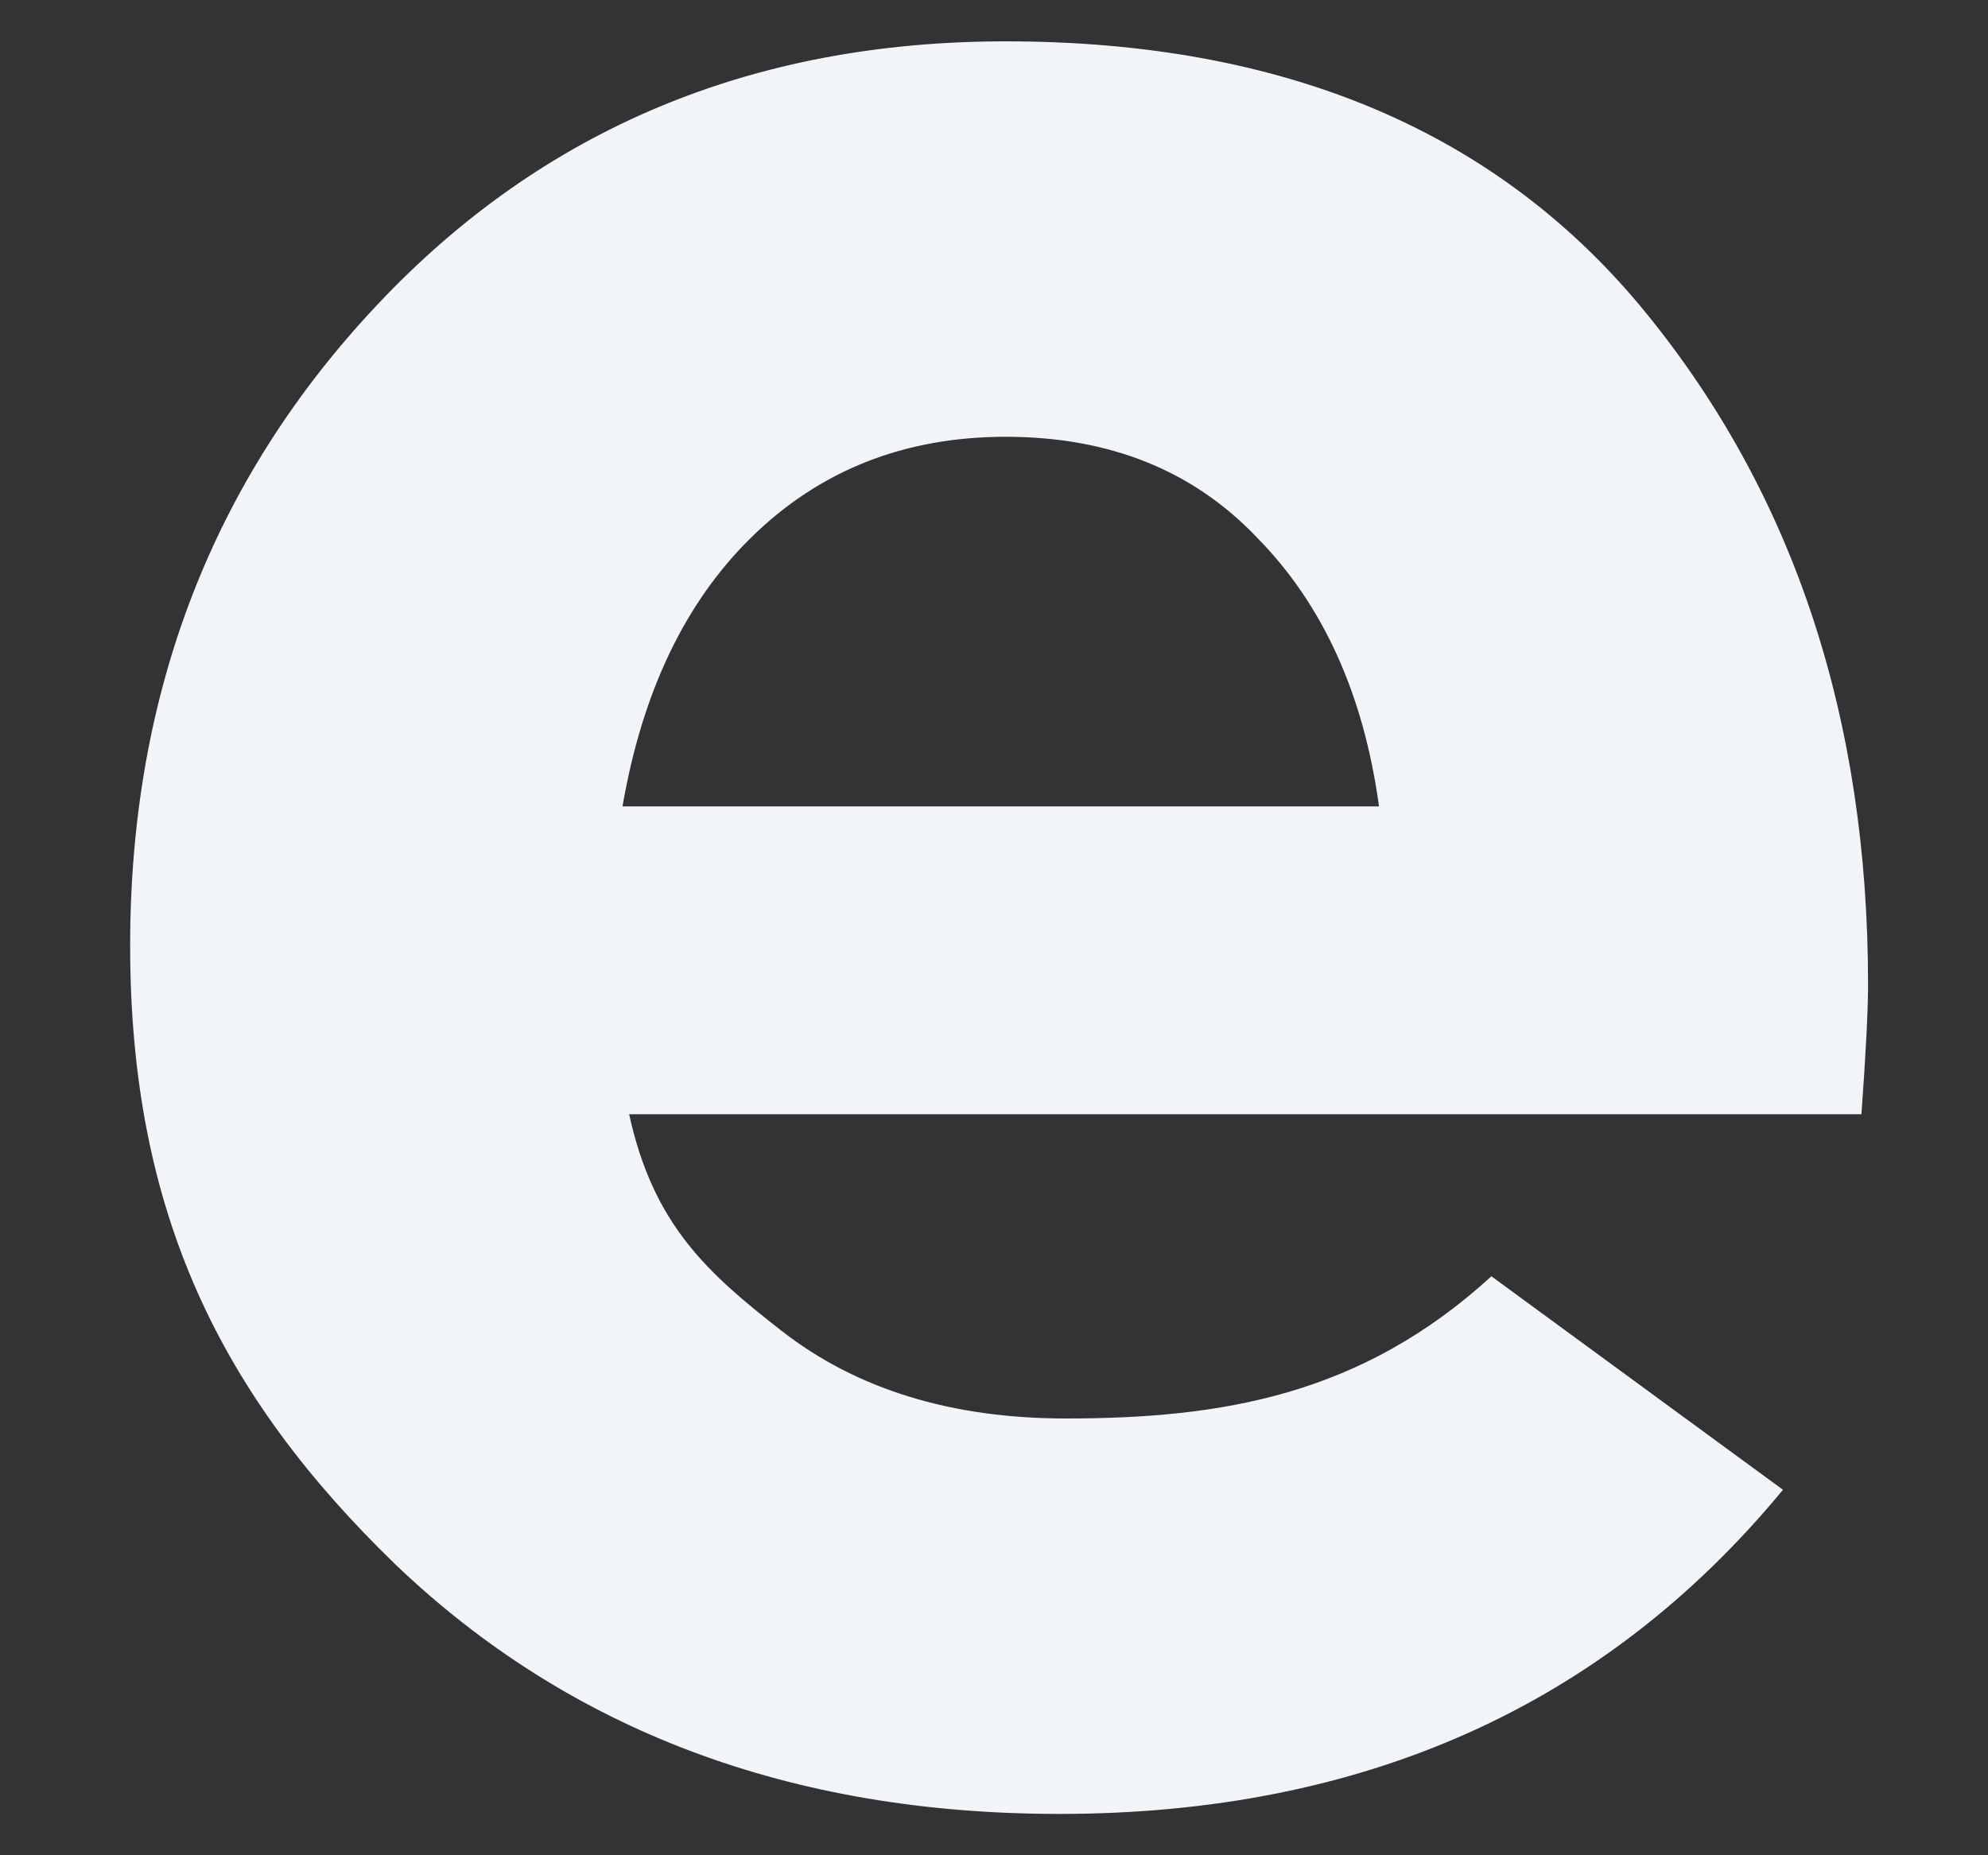 <svg width="15" height="14" viewBox="0 0 15 14" fill="none" xmlns="http://www.w3.org/2000/svg">
<rect x="0" y="0" width="15" height="14" fill="#333333" stroke="none"/>
<path d="M7.993 13.688C5.966 13.688 4.296 13.06 2.983 11.805C1.67 10.533 0.982 9.158 0.982 7.136C0.982 5.229 1.606 3.614 2.852 2.294C4.098 0.973 5.677 0.312 7.588 0.312C9.699 0.312 11.311 0.997 12.424 2.367C13.538 3.737 14.095 5.424 14.095 7.43C14.095 7.626 14.078 7.952 14.045 8.408H4.747C4.929 9.24 5.334 9.604 5.899 10.044C6.464 10.484 7.179 10.704 8.043 10.704C9.223 10.704 10.272 10.528 11.253 9.631L13.453 11.242C12.107 12.873 10.287 13.688 7.993 13.688ZM4.697 6.085H10.405C10.289 5.237 9.981 4.56 9.483 4.055C9.001 3.549 8.369 3.296 7.588 3.296C6.824 3.296 6.184 3.549 5.669 4.055C5.17 4.544 4.846 5.221 4.697 6.085Z" fill="#F1F5F9"/>
</svg>
